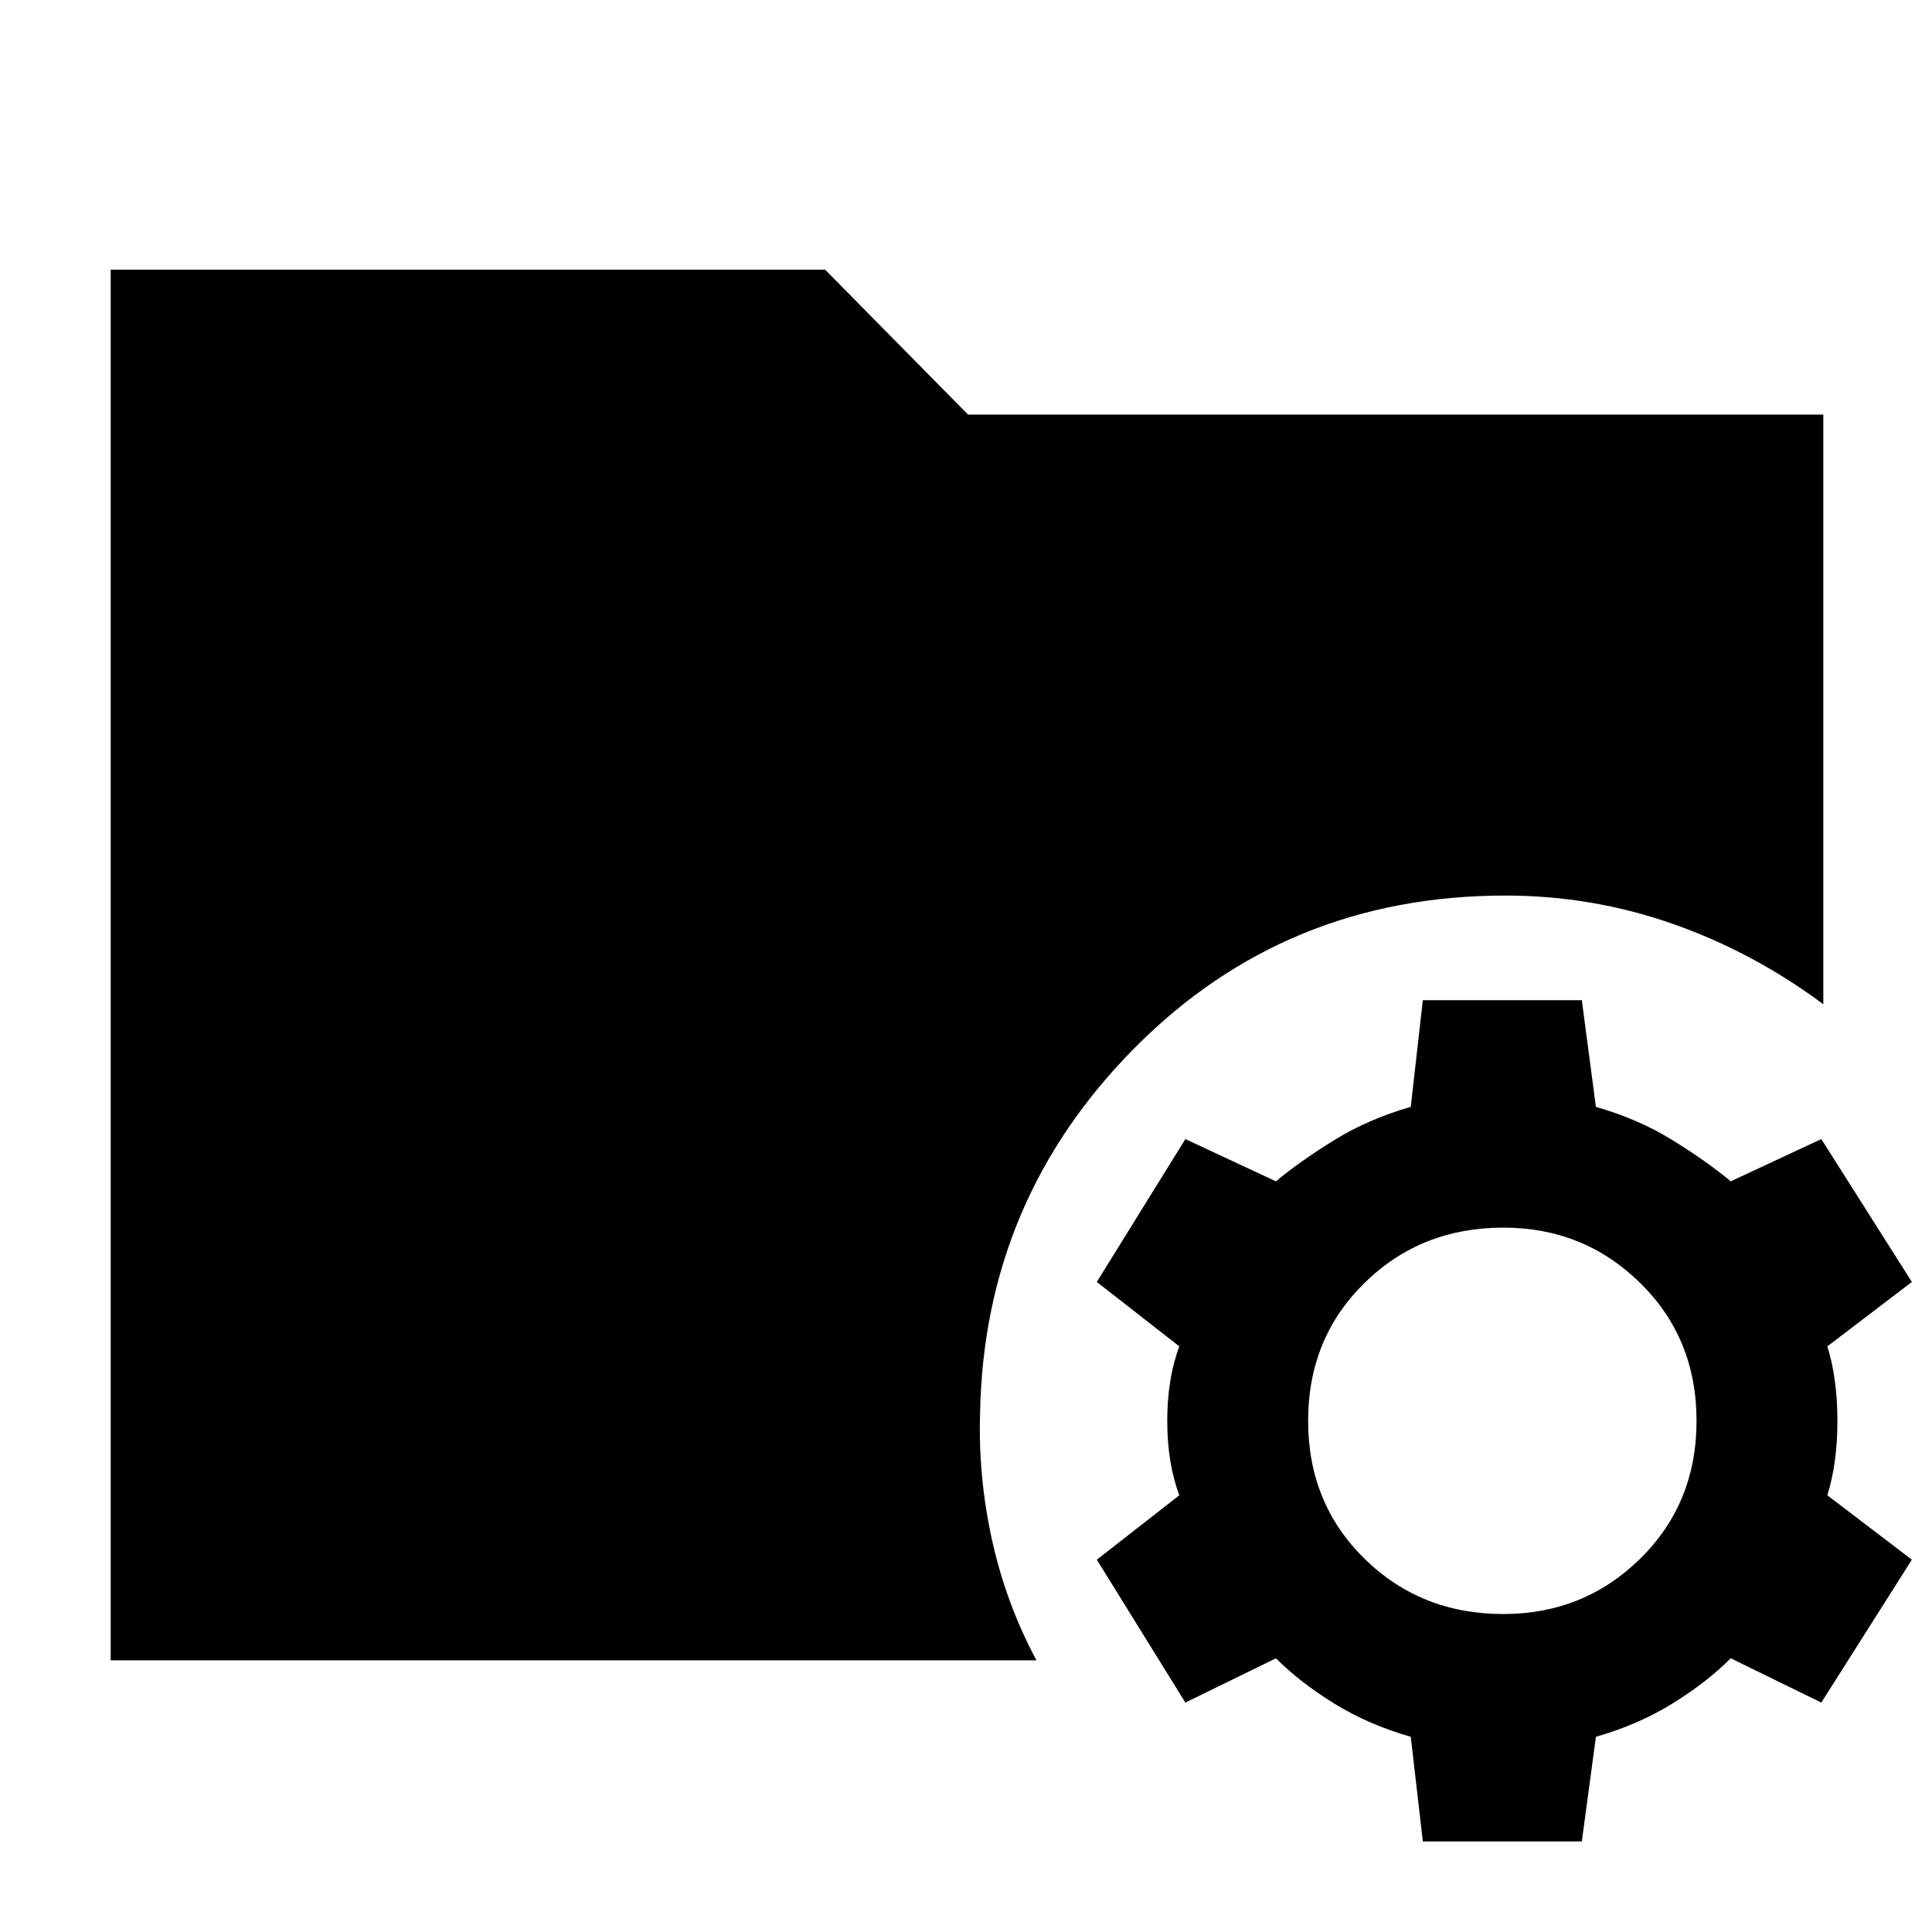 <svg xmlns="http://www.w3.org/2000/svg" width="48" height="48" viewBox="0 -960 960 960"><path d="m707-45-6-52q-21-6-38-16.5T634-136l-45 22-44-71 41-32q-6-16-6-37t6-37l-41-32 44-71 45 21q12-10 29-20.5t38-16.5l6-53h79l7 53q21 6 38 16.5t29 20.5l45-21 45 71-42 32q5 16 5 37t-5 37l42 32-45 71-45-22q-12 12-29 22.5T793-97l-7 52h-79Zm40-113q40 0 68-27.5t28-68.5q0-41-28-68.5T747-350q-41 0-69 27.5T650-254q0 41 28 68.5t69 27.5ZM55-135v-691h355l71 72h425v293q-35-26-75-40t-83-14q-109 0-184 75.5T487-258q-1 32 6 63.5t22 59.5H55Z"/></svg>